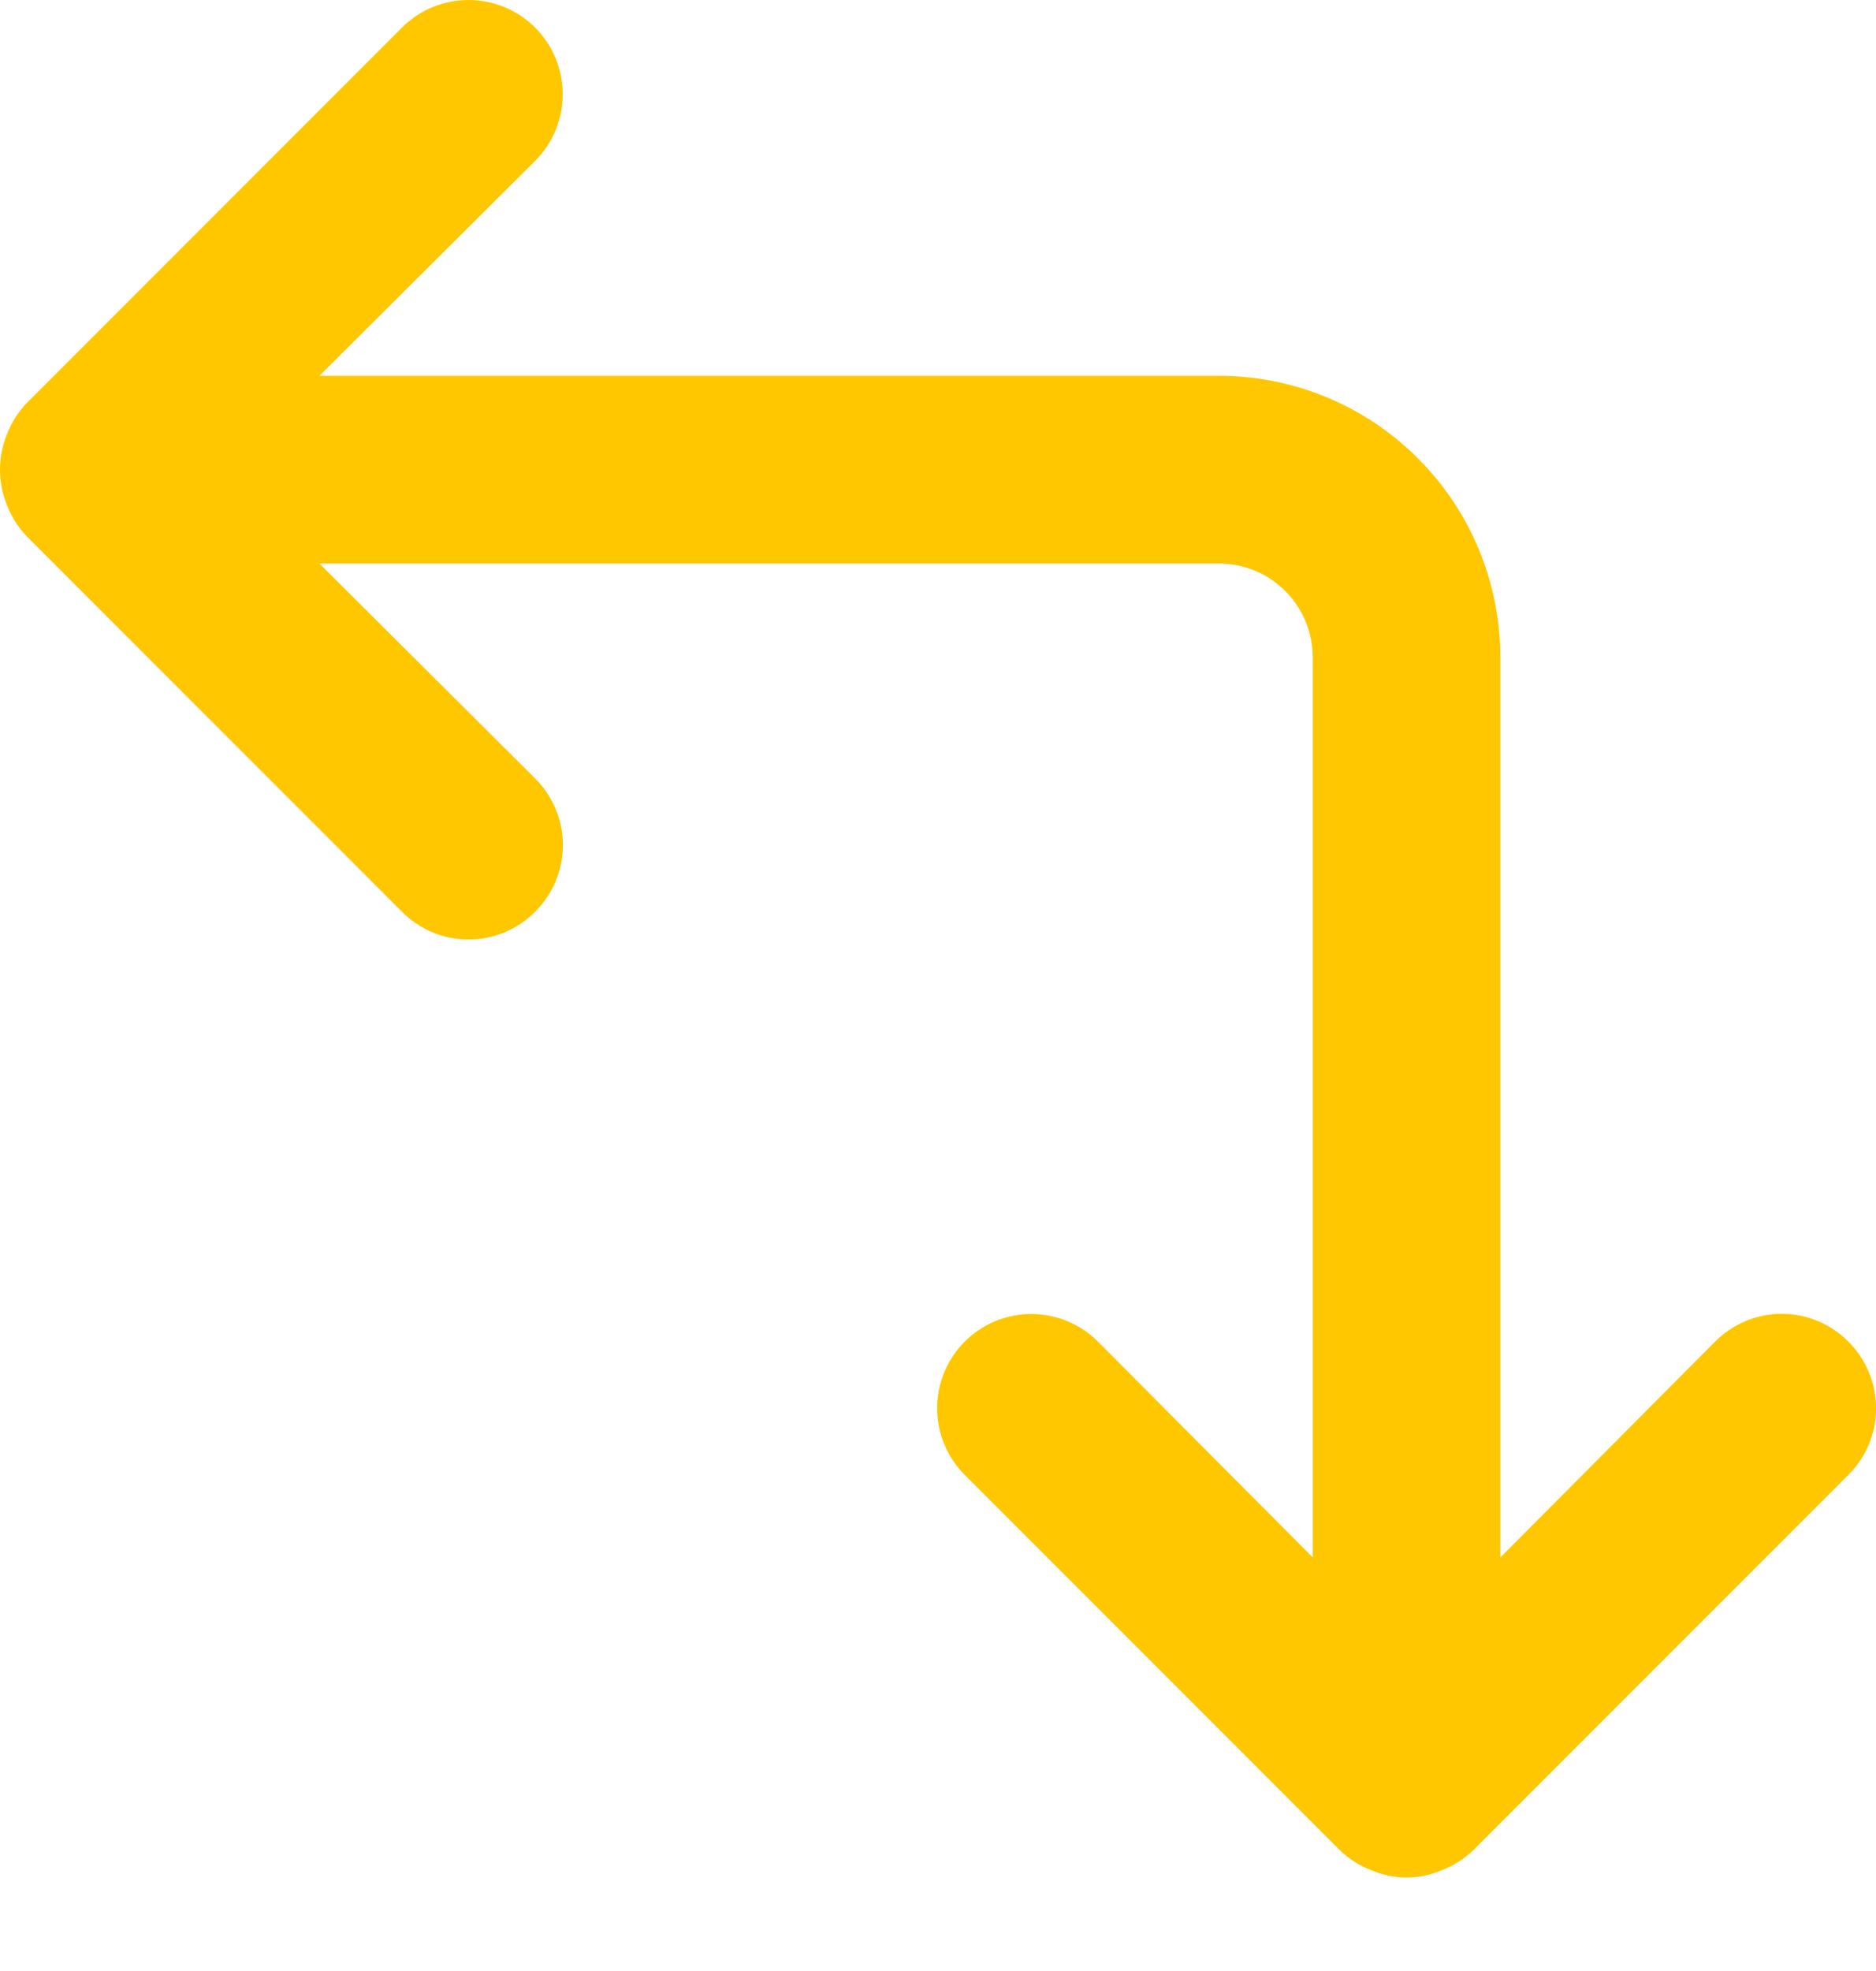 <svg width="20" height="21" viewBox="0 0 20 21" fill="none" xmlns="http://www.w3.org/2000/svg">
<path d="M19.705 14.294C19.612 14.2 19.501 14.126 19.38 14.075C19.258 14.024 19.127 13.998 18.995 13.998C18.863 13.998 18.732 14.024 18.61 14.075C18.489 14.126 18.378 14.2 18.285 14.294L15.995 16.594V7.004C15.995 6.208 15.679 5.445 15.116 4.883C14.554 4.32 13.791 4.004 12.995 4.004H3.405L5.705 1.714C5.798 1.621 5.872 1.51 5.923 1.388C5.973 1.267 5.999 1.136 5.999 1.004C5.999 0.872 5.973 0.742 5.923 0.62C5.872 0.498 5.798 0.387 5.705 0.294C5.612 0.201 5.501 0.127 5.379 0.076C5.257 0.026 5.127 0 4.995 0C4.863 0 4.733 0.026 4.611 0.076C4.489 0.127 4.378 0.201 4.285 0.294L0.285 4.294C0.194 4.389 0.123 4.501 0.075 4.624C-0.025 4.868 -0.025 5.141 0.075 5.384C0.123 5.507 0.194 5.619 0.285 5.714L4.285 9.714C4.378 9.808 4.489 9.882 4.61 9.933C4.732 9.984 4.863 10.01 4.995 10.01C5.127 10.01 5.258 9.984 5.38 9.933C5.501 9.882 5.612 9.808 5.705 9.714C5.799 9.621 5.873 9.511 5.924 9.389C5.975 9.267 6.001 9.136 6.001 9.004C6.001 8.872 5.975 8.741 5.924 8.62C5.873 8.498 5.799 8.387 5.705 8.294L3.405 6.004H12.995C13.26 6.004 13.515 6.109 13.702 6.297C13.89 6.485 13.995 6.739 13.995 7.004V16.594L11.705 14.294C11.612 14.201 11.501 14.127 11.379 14.076C11.257 14.026 11.127 14 10.995 14C10.863 14 10.733 14.026 10.611 14.076C10.489 14.127 10.378 14.201 10.285 14.294C10.192 14.387 10.118 14.498 10.067 14.62C10.017 14.742 9.991 14.872 9.991 15.004C9.991 15.136 10.017 15.267 10.067 15.388C10.118 15.51 10.192 15.621 10.285 15.714L14.285 19.714C14.38 19.805 14.492 19.877 14.615 19.924C14.735 19.977 14.864 20.004 14.995 20.004C15.126 20.004 15.255 19.977 15.375 19.924C15.498 19.877 15.61 19.805 15.705 19.714L19.705 15.714C19.799 15.621 19.873 15.511 19.924 15.389C19.975 15.267 20.001 15.136 20.001 15.004C20.001 14.872 19.975 14.741 19.924 14.62C19.873 14.498 19.799 14.387 19.705 14.294Z" fill="#FFC700"/>
</svg>
